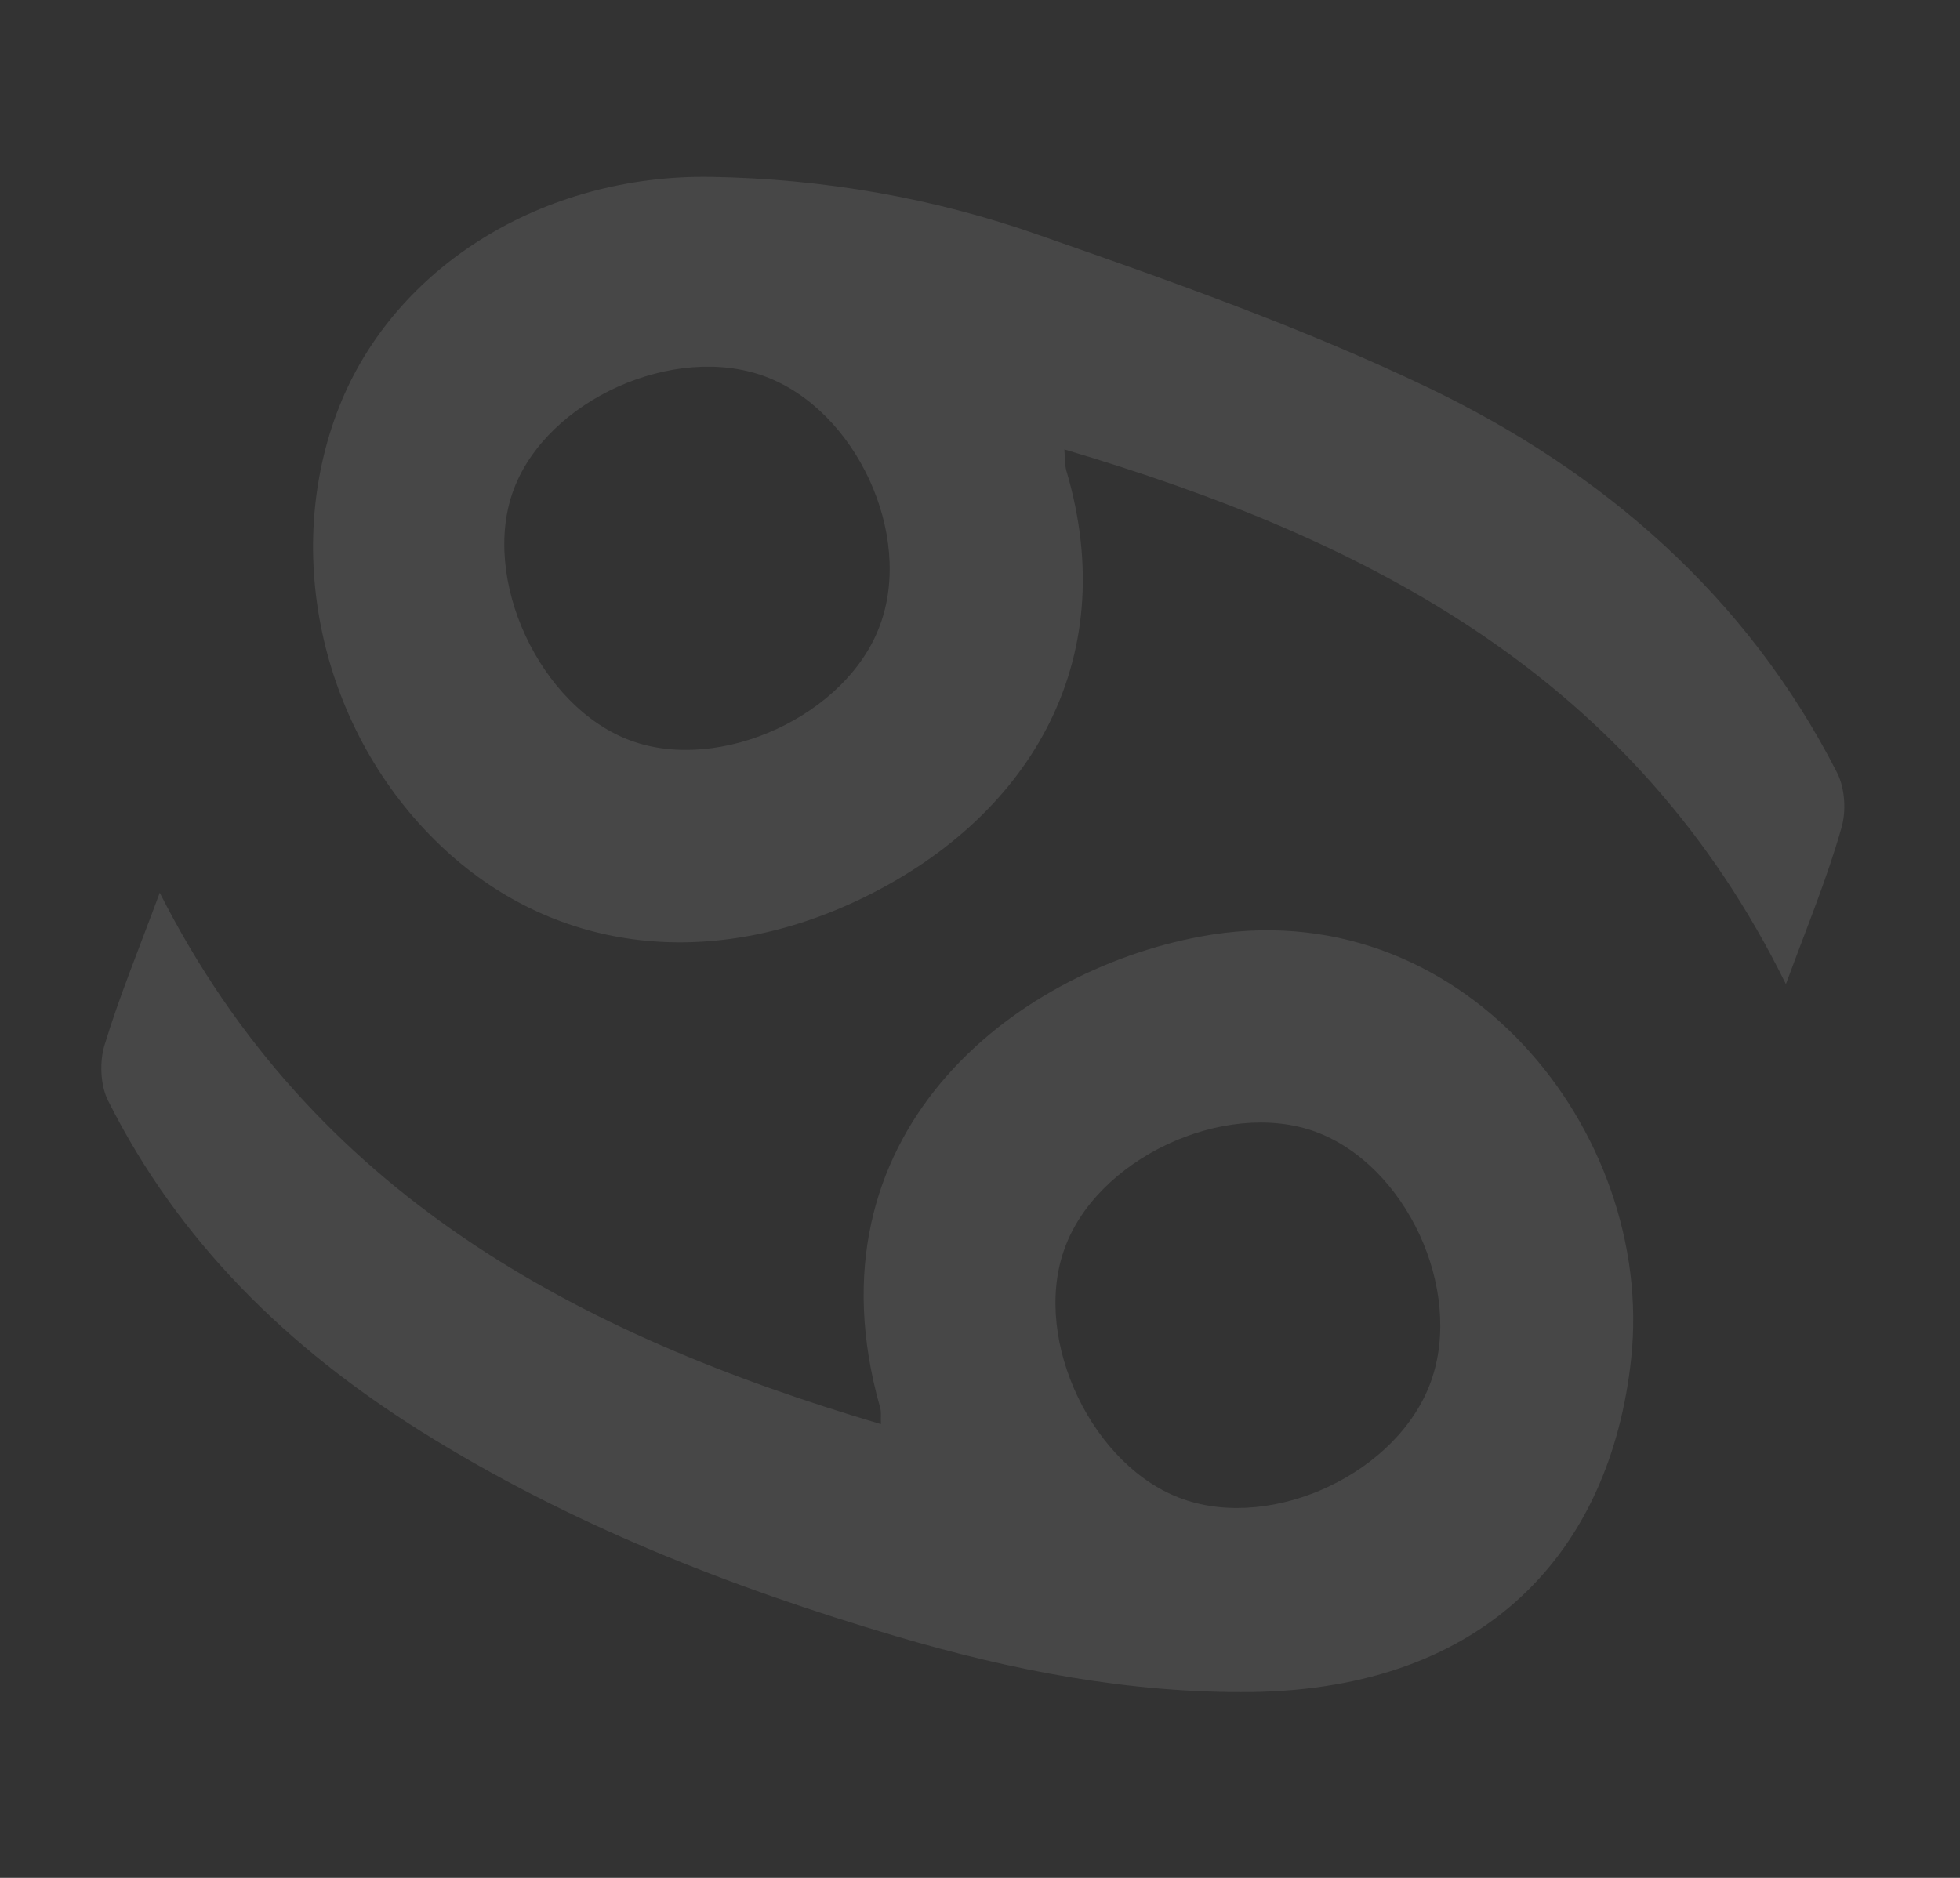 <svg width="48" height="46" viewBox="0 0 48 46" fill="none" xmlns="http://www.w3.org/2000/svg">
<rect x="0" y="0" width="48" height="46" fill="#333333" stroke="none"/>
<path d="M43.736 24.107C40.032 16.578 33.543 13.226 26.066 11.009C26.081 11.248 26.08 11.39 26.111 11.517C27.519 16.256 25.142 20.102 21.004 22.056C17.276 23.812 13.482 23.291 10.776 20.701C7.887 17.939 6.885 13.57 8.306 9.966C9.668 6.522 13.309 4.268 17.413 4.333C20.166 4.379 22.878 4.85 25.453 5.761C28.675 6.886 31.915 8.03 34.983 9.499C39.27 11.561 42.78 14.603 44.989 18.926C45.184 19.309 45.22 19.878 45.091 20.297C44.749 21.504 44.275 22.649 43.736 24.107ZM15.459 18.146C17.661 18.946 20.753 17.512 21.553 15.309C22.373 13.088 20.961 10.043 18.728 9.219C16.519 8.403 13.421 9.784 12.587 11.973C11.752 14.163 13.222 17.333 15.459 18.146Z" fill="white" fill-opacity="0.1"/>
<path d="M21.573 34.885C21.568 34.689 21.587 34.566 21.549 34.461C19.671 27.802 24.785 23.801 29.399 22.942C35.767 21.747 40.544 27.703 39.947 33.281C39.439 38.024 36.367 41.368 30.656 41.447C27.666 41.482 24.769 40.917 21.934 40.078C17.862 38.873 13.94 37.334 10.313 35.063C7.055 33.02 4.388 30.43 2.65 26.968C2.455 26.585 2.435 26.008 2.56 25.601C2.92 24.414 3.399 23.258 3.912 21.868C7.656 29.255 14.13 32.681 21.573 34.885ZM35.044 33.839C35.849 31.587 34.437 28.542 32.215 27.722C29.979 26.91 26.816 28.395 26.053 30.637C25.283 32.864 26.771 35.949 28.971 36.722C31.204 37.508 34.246 36.069 35.044 33.839Z" fill="white" fill-opacity="0.1"/>
</svg>
